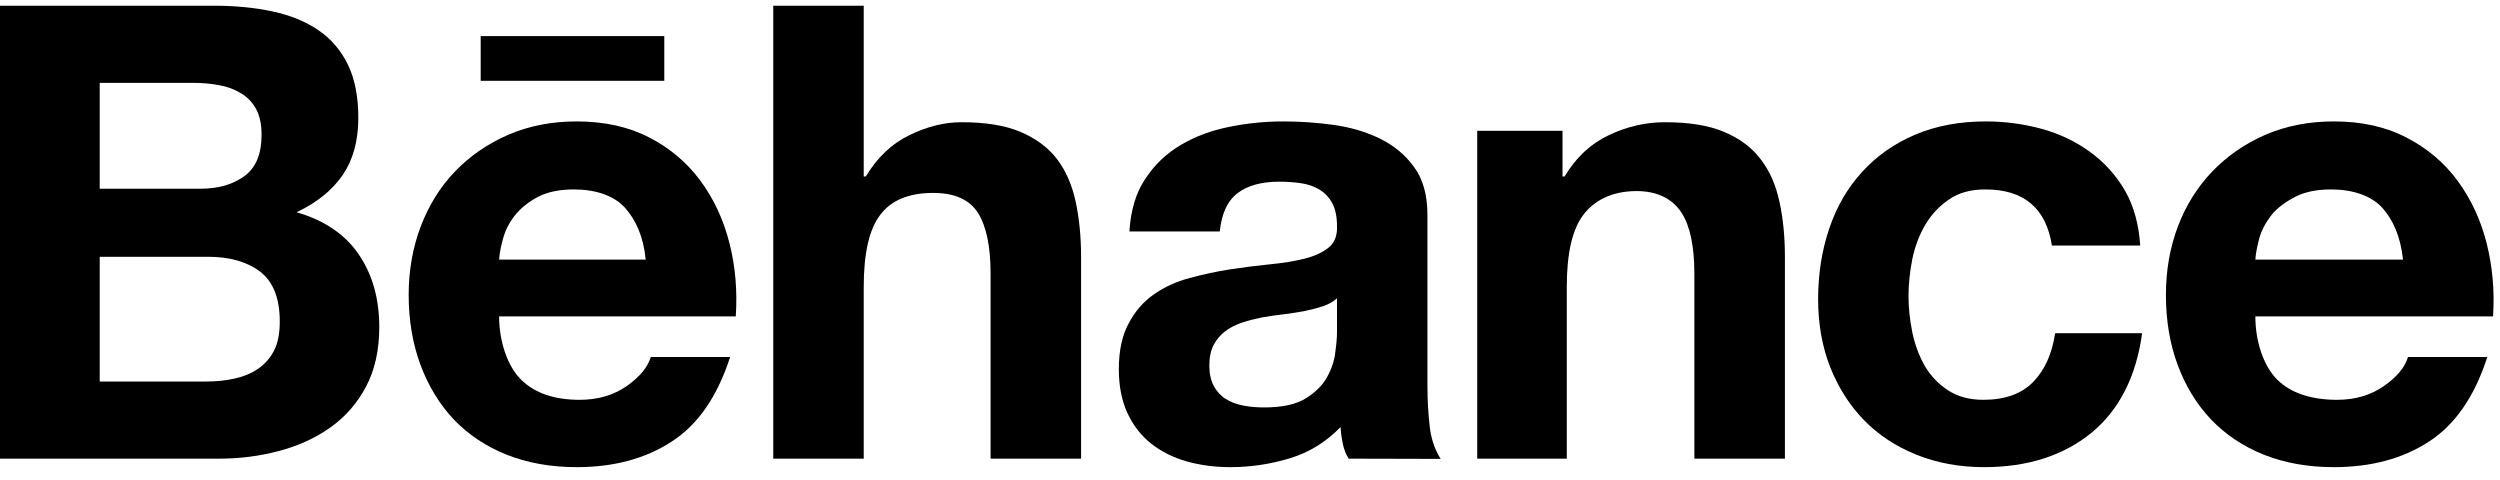 <svg width="177" height="34" viewBox="0 0 177 34" fill="none" xmlns="http://www.w3.org/2000/svg">
<path d="M14.595 27.011C15.292 27.011 15.953 26.949 16.575 26.81C17.206 26.672 17.766 26.453 18.239 26.13C18.711 25.819 19.102 25.393 19.387 24.85C19.672 24.313 19.808 23.615 19.808 22.771C19.808 21.119 19.343 19.945 18.419 19.233C17.492 18.53 16.256 18.18 14.737 18.18H7.06V27.011H14.595ZM14.206 13.361C15.456 13.361 16.491 13.064 17.312 12.461C18.124 11.869 18.519 10.889 18.519 9.544C18.519 8.799 18.387 8.182 18.124 7.703C17.853 7.225 17.492 6.85 17.037 6.588C16.585 6.315 16.075 6.126 15.482 6.025C14.901 5.911 14.291 5.867 13.666 5.867H7.06V13.361H14.206ZM15.119 0.404C16.652 0.404 18.037 0.537 19.302 0.811C20.56 1.078 21.634 1.523 22.541 2.135C23.435 2.745 24.134 3.557 24.634 4.58C25.122 5.588 25.369 6.85 25.369 8.343C25.369 9.957 25.002 11.305 24.269 12.383C23.531 13.459 22.446 14.342 20.997 15.028C22.971 15.595 24.432 16.595 25.401 18.015C26.376 19.444 26.852 21.157 26.852 23.162C26.852 24.789 26.54 26.188 25.919 27.366C25.291 28.558 24.436 29.525 23.382 30.27C22.321 31.022 21.101 31.574 19.734 31.933C18.383 32.292 16.98 32.473 15.543 32.473H0V0.404H15.119Z" fill="black"/>
<path d="M44.245 14.705C43.486 13.866 42.203 13.412 40.637 13.412C39.618 13.412 38.774 13.584 38.099 13.933C37.439 14.278 36.898 14.708 36.485 15.213C36.073 15.727 35.792 16.269 35.629 16.848C35.465 17.413 35.368 17.926 35.338 18.379H45.715C45.563 16.752 45.006 15.55 44.245 14.705ZM36.917 26.904C37.872 27.837 39.253 28.307 41.041 28.307C42.327 28.307 43.439 27.982 44.372 27.333C45.296 26.686 45.859 25.993 46.077 25.275H51.693C50.79 28.07 49.42 30.065 47.551 31.266C45.705 32.473 43.453 33.074 40.828 33.074C38.999 33.074 37.353 32.777 35.876 32.195C34.399 31.605 33.164 30.776 32.125 29.698C31.113 28.614 30.328 27.333 29.768 25.829C29.214 24.332 28.934 22.675 28.934 20.879C28.934 19.142 29.225 17.52 29.791 16.021C30.371 14.518 31.171 13.22 32.223 12.131C33.279 11.036 34.529 10.173 35.986 9.542C37.443 8.913 39.049 8.597 40.828 8.597C42.792 8.597 44.513 8.975 45.988 9.745C47.458 10.504 48.662 11.533 49.609 12.821C50.555 14.108 51.229 15.579 51.65 17.228C52.066 18.876 52.214 20.596 52.093 22.399H35.338C35.338 24.234 35.959 25.971 36.917 26.904Z" fill="black"/>
<path d="M61.152 0.404V12.496H61.298C62.108 11.151 63.132 10.173 64.391 9.566C65.648 8.955 66.874 8.653 68.069 8.653C69.772 8.653 71.168 8.877 72.257 9.339C73.349 9.809 74.212 10.444 74.844 11.271C75.464 12.094 75.902 13.099 76.159 14.283C76.411 15.464 76.541 16.767 76.541 18.203V32.473H70.133V19.362C70.133 17.45 69.834 16.013 69.24 15.073C68.644 14.132 67.588 13.659 66.063 13.659C64.339 13.659 63.092 14.181 62.32 15.213C61.533 16.244 61.152 17.942 61.152 20.304V32.473H54.746V0.404H61.152Z" fill="black"/>
<path d="M93.648 21.686C93.251 21.818 92.811 21.929 92.358 22.025C91.891 22.114 91.402 22.186 90.896 22.249C90.394 22.31 89.878 22.379 89.377 22.469C88.9 22.563 88.422 22.68 87.968 22.832C87.506 22.983 87.1 23.184 86.766 23.437C86.421 23.694 86.145 24.016 85.935 24.402C85.73 24.789 85.621 25.292 85.621 25.886C85.621 26.454 85.73 26.932 85.935 27.326C86.145 27.715 86.421 28.02 86.782 28.245C87.143 28.47 87.565 28.628 88.035 28.716C88.513 28.811 89.006 28.846 89.511 28.846C90.765 28.846 91.732 28.638 92.421 28.221C93.107 27.8 93.623 27.299 93.946 26.714C94.275 26.13 94.473 25.54 94.538 24.946C94.622 24.348 94.66 23.866 94.66 23.504V21.119C94.383 21.364 94.058 21.552 93.648 21.686ZM81.094 12.651C81.743 11.663 82.58 10.863 83.598 10.265C84.616 9.661 85.753 9.236 87.032 8.982C88.306 8.72 89.579 8.597 90.873 8.597C92.035 8.597 93.212 8.678 94.423 8.843C95.615 9.008 96.705 9.33 97.694 9.811C98.682 10.295 99.487 10.956 100.11 11.819C100.742 12.661 101.062 13.8 101.062 15.213V27.315C101.062 28.367 101.126 29.366 101.238 30.323C101.364 31.289 101.692 32.014 102.001 32.489L95.487 32.473C95.295 32.195 95.137 31.76 95.063 31.382C94.987 31.012 94.935 30.63 94.906 30.239C93.891 31.289 92.702 32.027 91.316 32.448C89.941 32.864 88.539 33.074 87.1 33.074C85.997 33.074 84.969 32.934 84.007 32.664C83.06 32.394 82.218 31.975 81.501 31.409C80.78 30.831 80.226 30.115 79.822 29.248C79.42 28.376 79.213 27.339 79.213 26.141C79.213 24.818 79.451 23.73 79.919 22.877C80.376 22.025 80.969 21.339 81.71 20.831C82.44 20.32 83.278 19.935 84.226 19.684C85.166 19.431 86.121 19.222 87.067 19.074C88.028 18.927 88.963 18.808 89.897 18.715C90.834 18.624 91.645 18.494 92.369 18.311C93.084 18.133 93.656 17.863 94.076 17.52C94.489 17.177 94.688 16.678 94.66 16.013C94.66 15.326 94.538 14.778 94.317 14.369C94.096 13.966 93.796 13.655 93.43 13.429C93.053 13.203 92.63 13.054 92.141 12.975C91.645 12.903 91.118 12.863 90.557 12.863C89.309 12.863 88.322 13.14 87.621 13.674C86.902 14.223 86.488 15.127 86.36 16.388H79.962C80.054 14.882 80.425 13.639 81.094 12.651Z" fill="black"/>
<path d="M110.627 9.26V12.496H110.77C111.577 11.151 112.618 10.173 113.911 9.567C115.194 8.955 116.522 8.653 117.869 8.653C119.58 8.653 120.984 8.877 122.069 9.339C123.173 9.809 124.032 10.445 124.654 11.271C125.292 12.095 125.73 13.099 125.986 14.283C126.244 15.464 126.372 16.767 126.372 18.204V32.473H119.961V19.362C119.961 17.45 119.66 16.013 119.062 15.073C118.456 14.132 117.41 13.528 115.874 13.528C114.139 13.528 112.875 14.182 112.098 15.213C111.316 16.244 110.929 17.942 110.929 20.304V32.473H104.587V9.26H110.627Z" fill="black"/>
<path d="M140.564 13.412C139.538 13.412 138.692 13.639 138.011 14.108C137.316 14.577 136.748 15.172 136.315 15.908C135.88 16.64 135.579 17.45 135.393 18.336C135.219 19.222 135.122 20.098 135.122 20.97C135.122 21.813 135.219 22.667 135.393 23.538C135.579 24.405 135.866 25.188 136.27 25.902C136.68 26.601 137.226 27.176 137.915 27.63C138.601 28.082 139.435 28.307 140.425 28.307C141.96 28.307 143.137 27.878 143.961 27.03C144.782 26.176 145.289 25.029 145.504 23.592H151.663C151.24 26.672 150.042 29.024 148.071 30.646C146.092 32.257 143.558 33.074 140.472 33.074C138.728 33.074 137.144 32.777 135.683 32.195C134.224 31.605 132.986 30.791 131.965 29.741C130.945 28.689 130.153 27.439 129.574 25.985C129.007 24.528 128.723 22.93 128.723 21.194C128.723 19.397 128.987 17.723 129.512 16.175C130.034 14.633 130.806 13.297 131.835 12.177C132.854 11.05 134.101 10.173 135.576 9.542C137.044 8.913 138.722 8.597 140.606 8.597C141.985 8.597 143.308 8.783 144.587 9.132C145.856 9.487 146.997 10.037 147.998 10.773C149.001 11.505 149.823 12.417 150.453 13.505C151.075 14.592 151.43 15.895 151.529 17.384H145.275C144.861 14.734 143.29 13.412 140.564 13.412Z" fill="black"/>
<path d="M34.033 2.556H47.032V5.721H34.033V2.556Z" fill="black"/>
<path d="M168.66 14.705C167.891 13.866 166.598 13.412 165.052 13.412C164.034 13.412 163.187 13.584 162.501 13.933C161.839 14.278 161.235 14.708 160.83 15.213C160.424 15.727 160.133 16.269 159.964 16.848C159.813 17.413 159.707 17.926 159.679 18.379H170.134C169.964 16.752 169.421 15.55 168.66 14.705ZM161.252 26.904C162.211 27.837 163.657 28.307 165.46 28.307C166.743 28.307 167.852 27.982 168.779 27.333C169.706 26.686 170.28 25.993 170.485 25.275H176.101C175.204 28.07 173.825 30.065 171.968 31.266C170.115 32.473 167.872 33.074 165.238 33.074C163.404 33.074 161.752 32.777 160.286 32.195C158.811 31.605 157.575 30.776 156.541 29.698C155.518 28.614 154.734 27.333 154.176 25.829C153.622 24.332 153.347 22.675 153.347 20.879C153.347 19.142 153.632 17.52 154.199 16.021C154.774 14.518 155.591 13.22 156.637 12.131C157.698 11.036 158.938 10.173 160.39 9.542C161.849 8.913 163.469 8.597 165.238 8.597C167.2 8.597 168.928 8.975 170.388 9.745C171.861 10.504 173.071 11.533 174.012 12.821C174.958 14.108 175.638 15.579 176.056 17.228C176.468 18.876 176.626 20.596 176.508 22.399H159.679C159.679 24.234 160.292 25.971 161.252 26.904Z" fill="black"/>
</svg>
